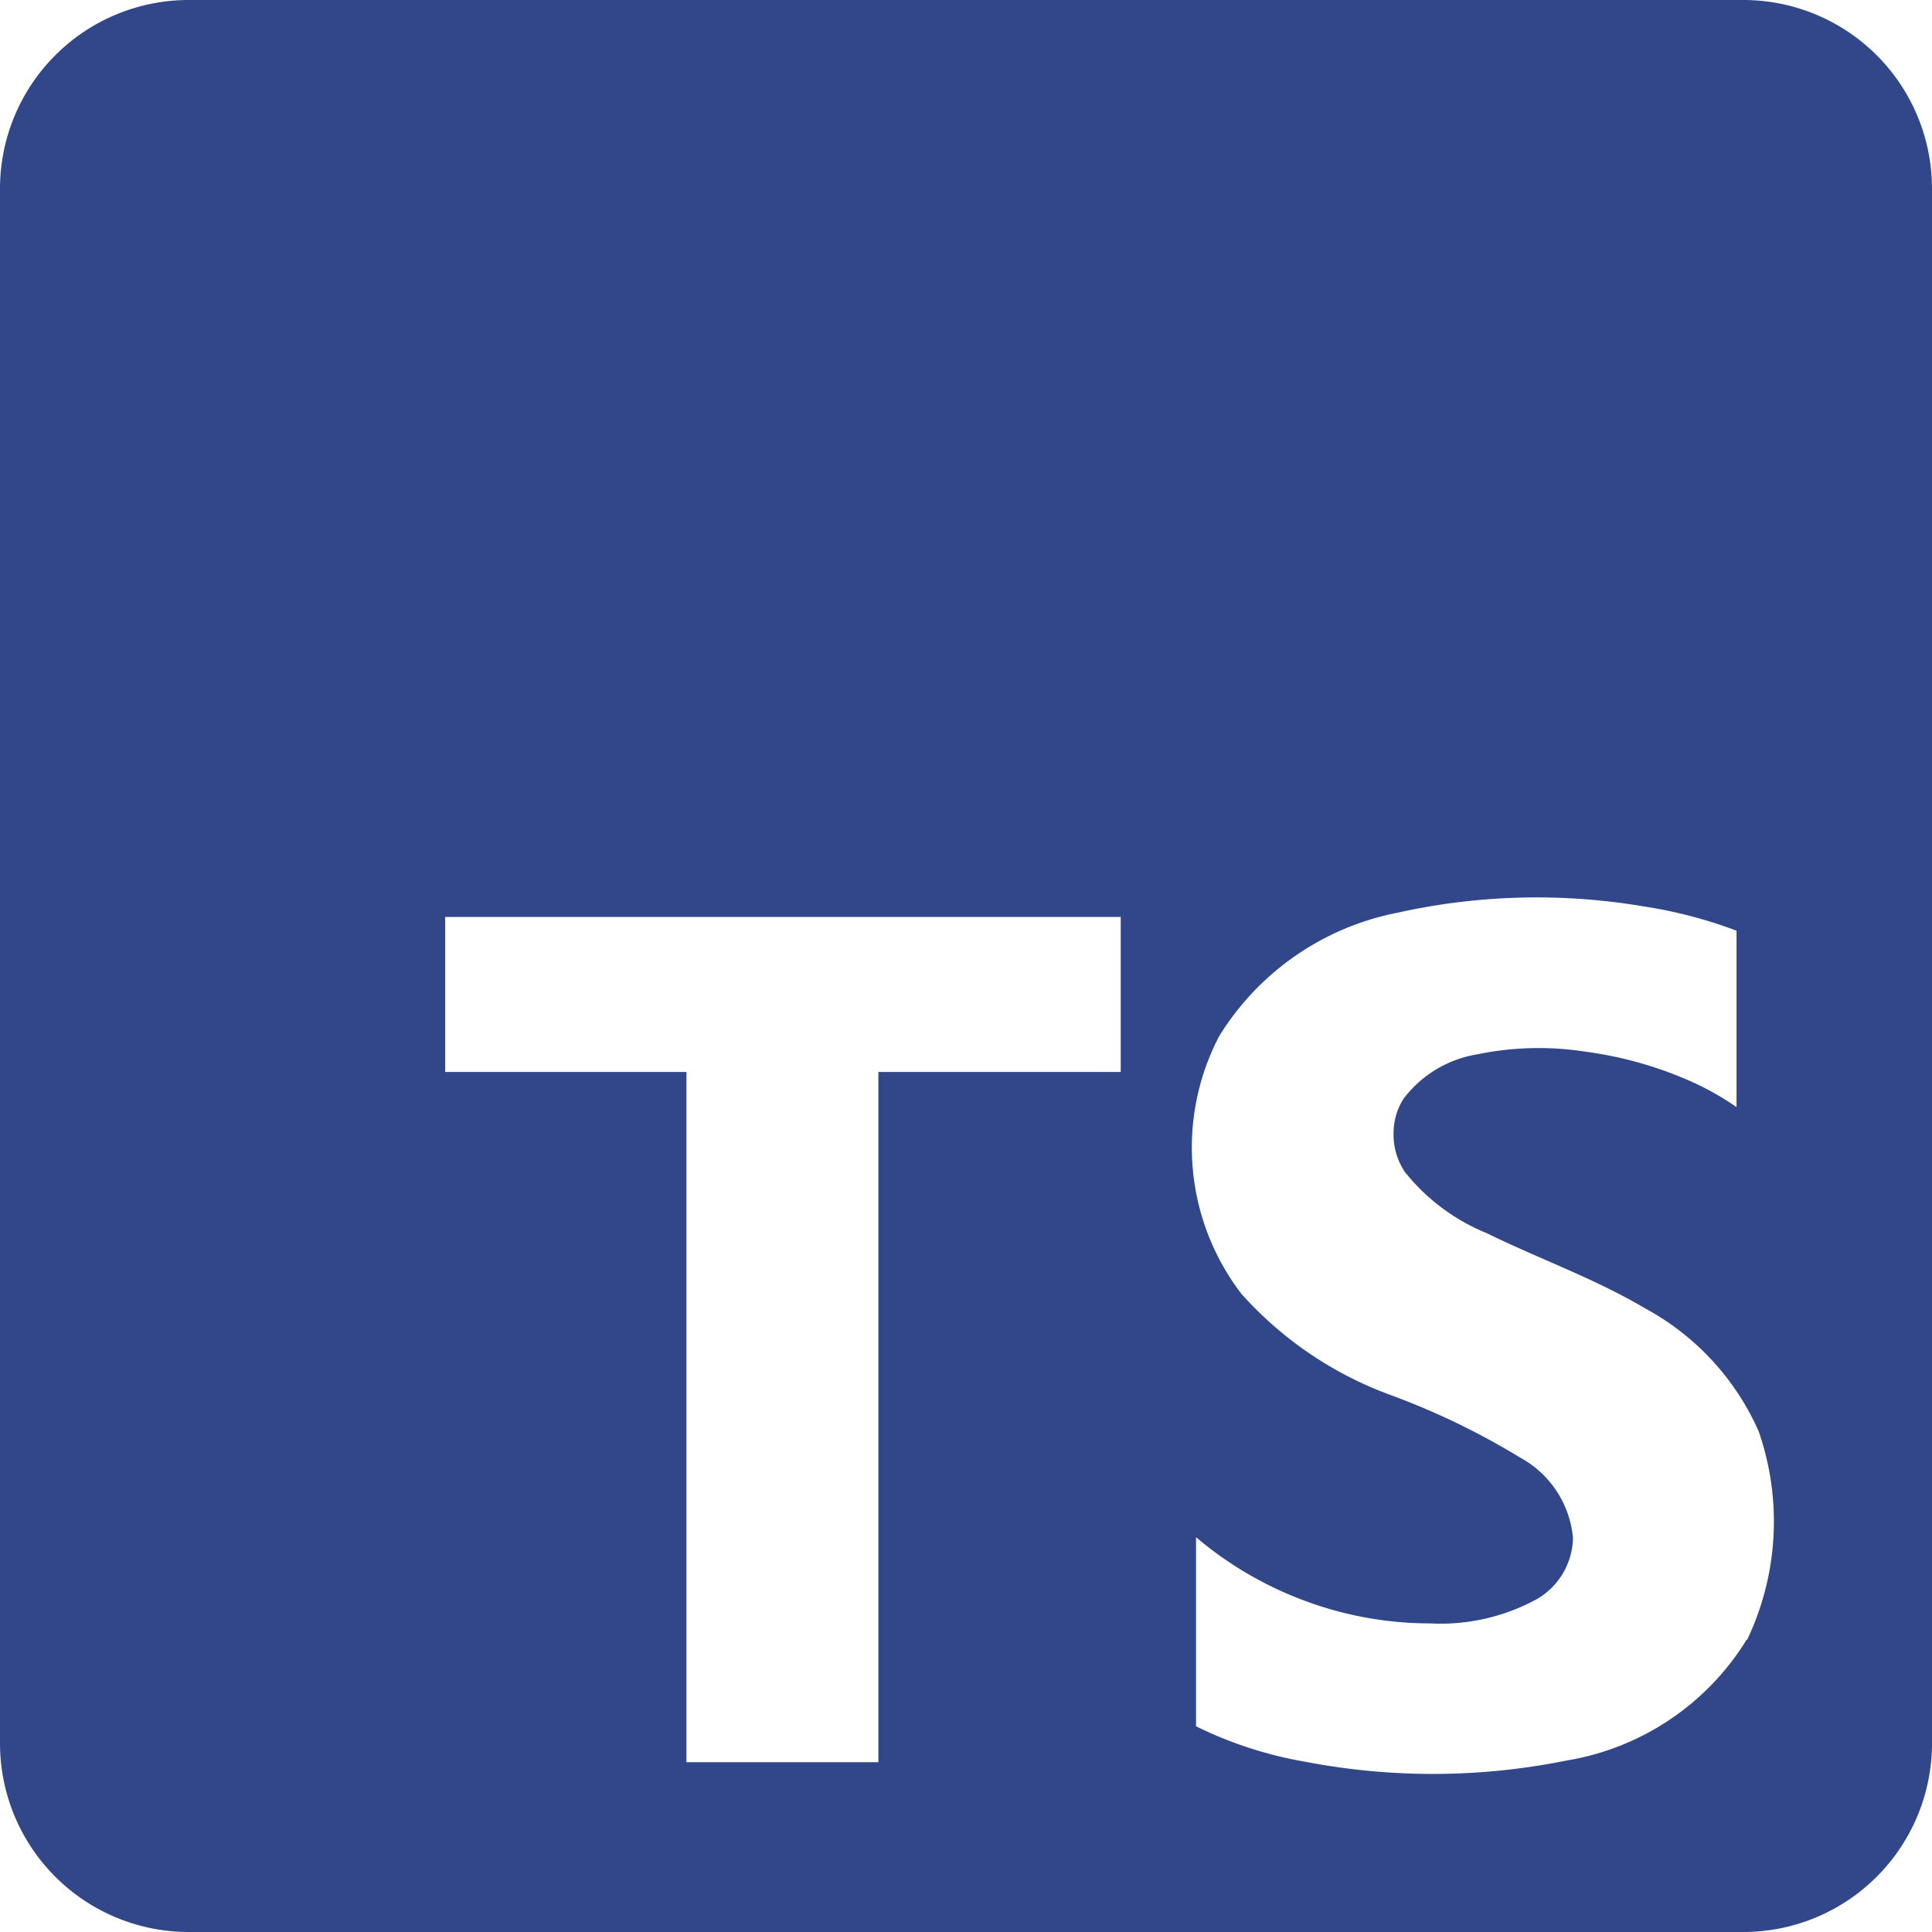 <svg xmlns="http://www.w3.org/2000/svg" h="46" height="46" viewBox="0 0 46 46"><path id="Path_234" data-name="Path 234" d="M41.508,0H4.492A4.493,4.493,0,0,0,0,4.492V41.508A4.493,4.493,0,0,0,4.492,46H41.508A4.493,4.493,0,0,0,46,41.508V4.492A4.493,4.493,0,0,0,41.508,0ZM26.684,25.523h-5.77V41.957h-4.57V25.523H10.6V21.832H26.684Zm14.9,13.521A6.219,6.219,0,0,1,37.3,41.917a16.037,16.037,0,0,1-6.229.028,9.52,9.52,0,0,1-2.594-.843V36.6a8.628,8.628,0,0,0,2.658,1.539,8.538,8.538,0,0,0,2.9.513,4.789,4.789,0,0,0,2.566-.583,1.723,1.723,0,0,0,.851-1.454,2.428,2.428,0,0,0-1.259-1.911,17.506,17.506,0,0,0-3.114-1.5,8.832,8.832,0,0,1-3.523-2.4,5.728,5.728,0,0,1-.527-6.135,6.441,6.441,0,0,1,4.247-2.938,15.234,15.234,0,0,1,5.828-.155,11,11,0,0,1,2.242.583v4.2a6.75,6.75,0,0,0-1.1-.618,9.166,9.166,0,0,0-2.489-.7,7.251,7.251,0,0,0-2.594.064,2.752,2.752,0,0,0-1.744,1.054,1.52,1.52,0,0,0-.239.836,1.6,1.6,0,0,0,.267.906,4.823,4.823,0,0,0,1.955,1.462c1.249.613,2.56,1.074,3.761,1.785a6.157,6.157,0,0,1,2.707,2.924,6.536,6.536,0,0,1-.274,4.975Z" fill="#32478a"></path></svg>